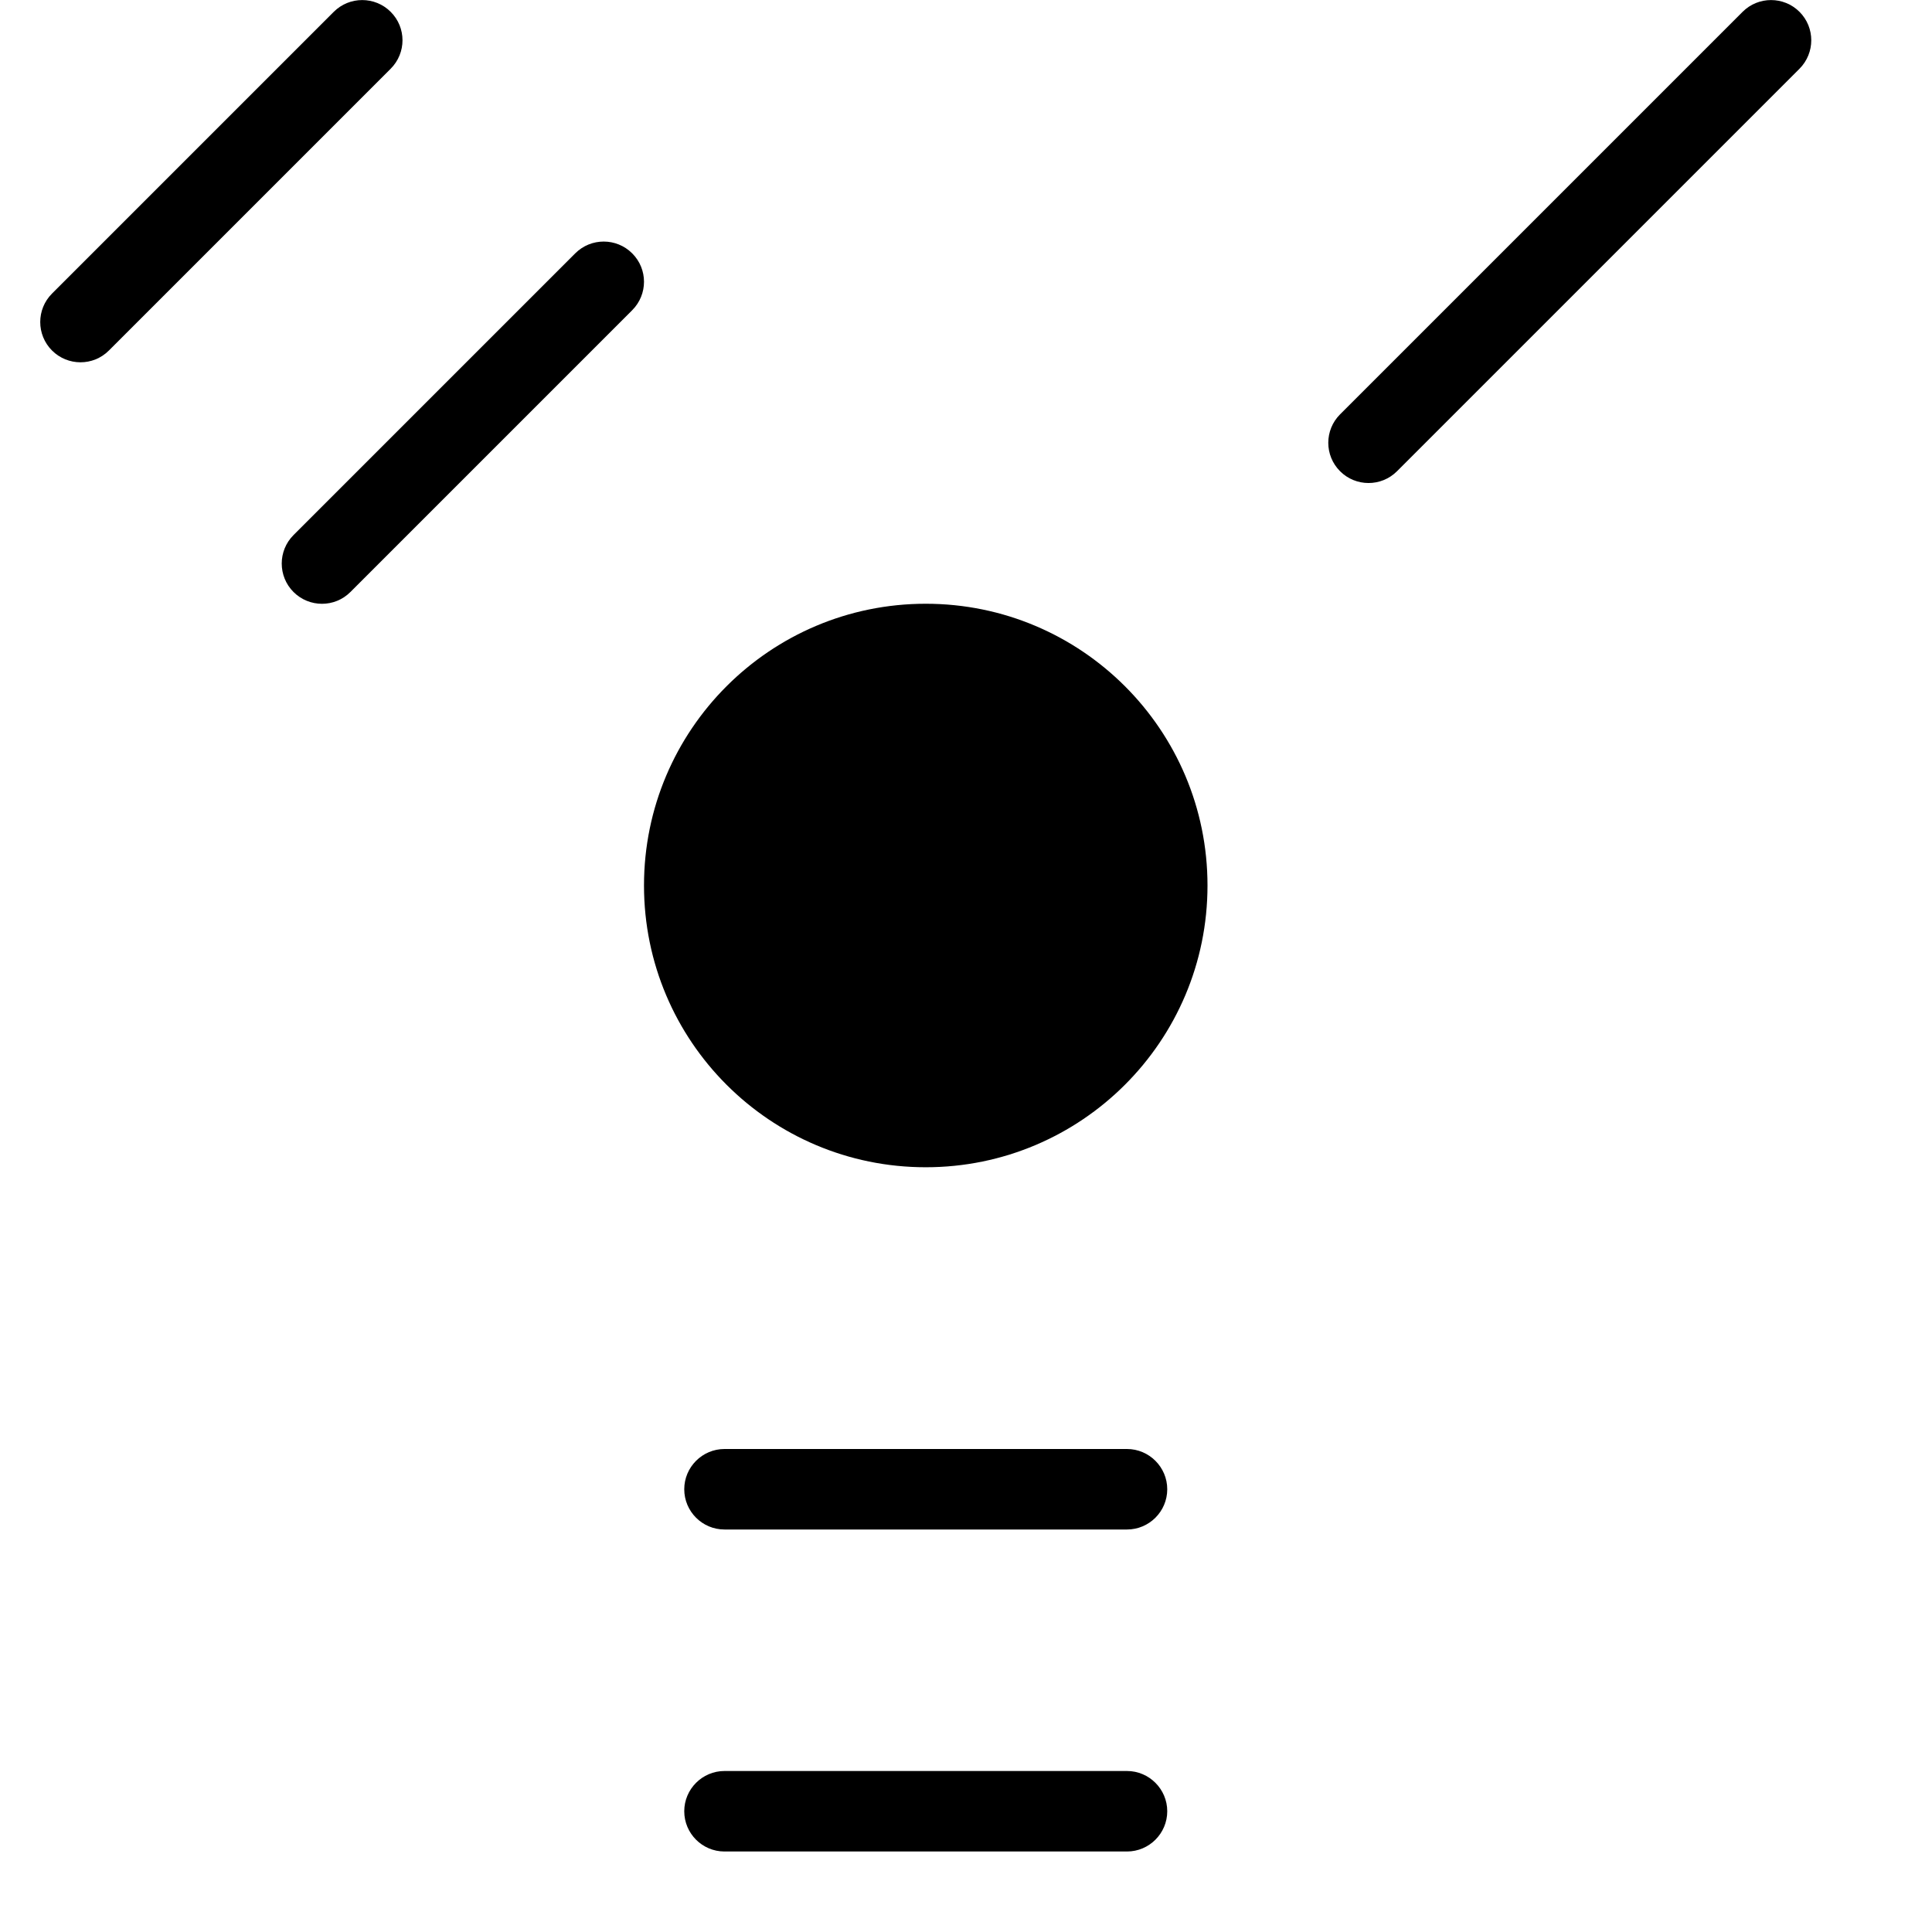 <?xml version="1.0" encoding="utf-8"?>
<!-- Generator: Adobe Illustrator 19.2.1, SVG Export Plug-In . SVG Version: 6.00 Build 0)  -->
<svg version="1.1" xmlns="http://www.w3.org/2000/svg" xmlns:xlink="http://www.w3.org/1999/xlink" x="0px" y="0px" width="24px"
	 height="24px" viewBox="0 0 24 24" enable-background="new 0 0 24 24" xml:space="preserve">
<g id="Filled_Icons_1_">
	<g id="Filled_Icons">
		<g>
			<circle cx="11.5" cy="11" r="3.5"/>
			<path d="M4.853,0.147c-0.195-0.195-0.512-0.195-0.707,0l-3.5,3.5c-0.195,0.195-0.195,0.512,0,0.707s0.512,0.196,0.707,0l3.5-3.5
				C5.049,0.658,5.049,0.342,4.853,0.147z"/>
			<path d="M7.853,3.147c-0.195-0.195-0.512-0.195-0.707,0l-3.5,3.5c-0.195,0.195-0.195,0.512,0,0.707
				c0.195,0.195,0.512,0.196,0.707,0l3.5-3.5C8.049,3.658,8.049,3.342,7.853,3.147z"/>
			<path d="M14,18H9c-0.276,0-0.5,0.225-0.5,0.5C8.5,18.776,8.724,19,9,19h5c0.275,0,0.5-0.224,0.5-0.5C14.5,18.225,14.275,18,14,18
				z"/>
			<path d="M14,22H9c-0.276,0-0.5,0.225-0.5,0.5C8.5,22.776,8.724,23,9,23h5c0.275,0,0.5-0.224,0.5-0.5C14.5,22.225,14.275,22,14,22
				z"/>
			<path d="M22.354,0.147c-0.195-0.195-0.512-0.195-0.707,0l-5,5c-0.195,0.195-0.196,0.511,0,0.707c0.195,0.195,0.512,0.195,0.707,0
				l5-5C22.549,0.658,22.549,0.342,22.354,0.147z"/>
		</g>
	</g>
	<g id="New_icons">
	</g>
</g>
<g id="Invisible_Shape">
	<rect fill="none" width="24" height="24"/>
</g>
</svg>
